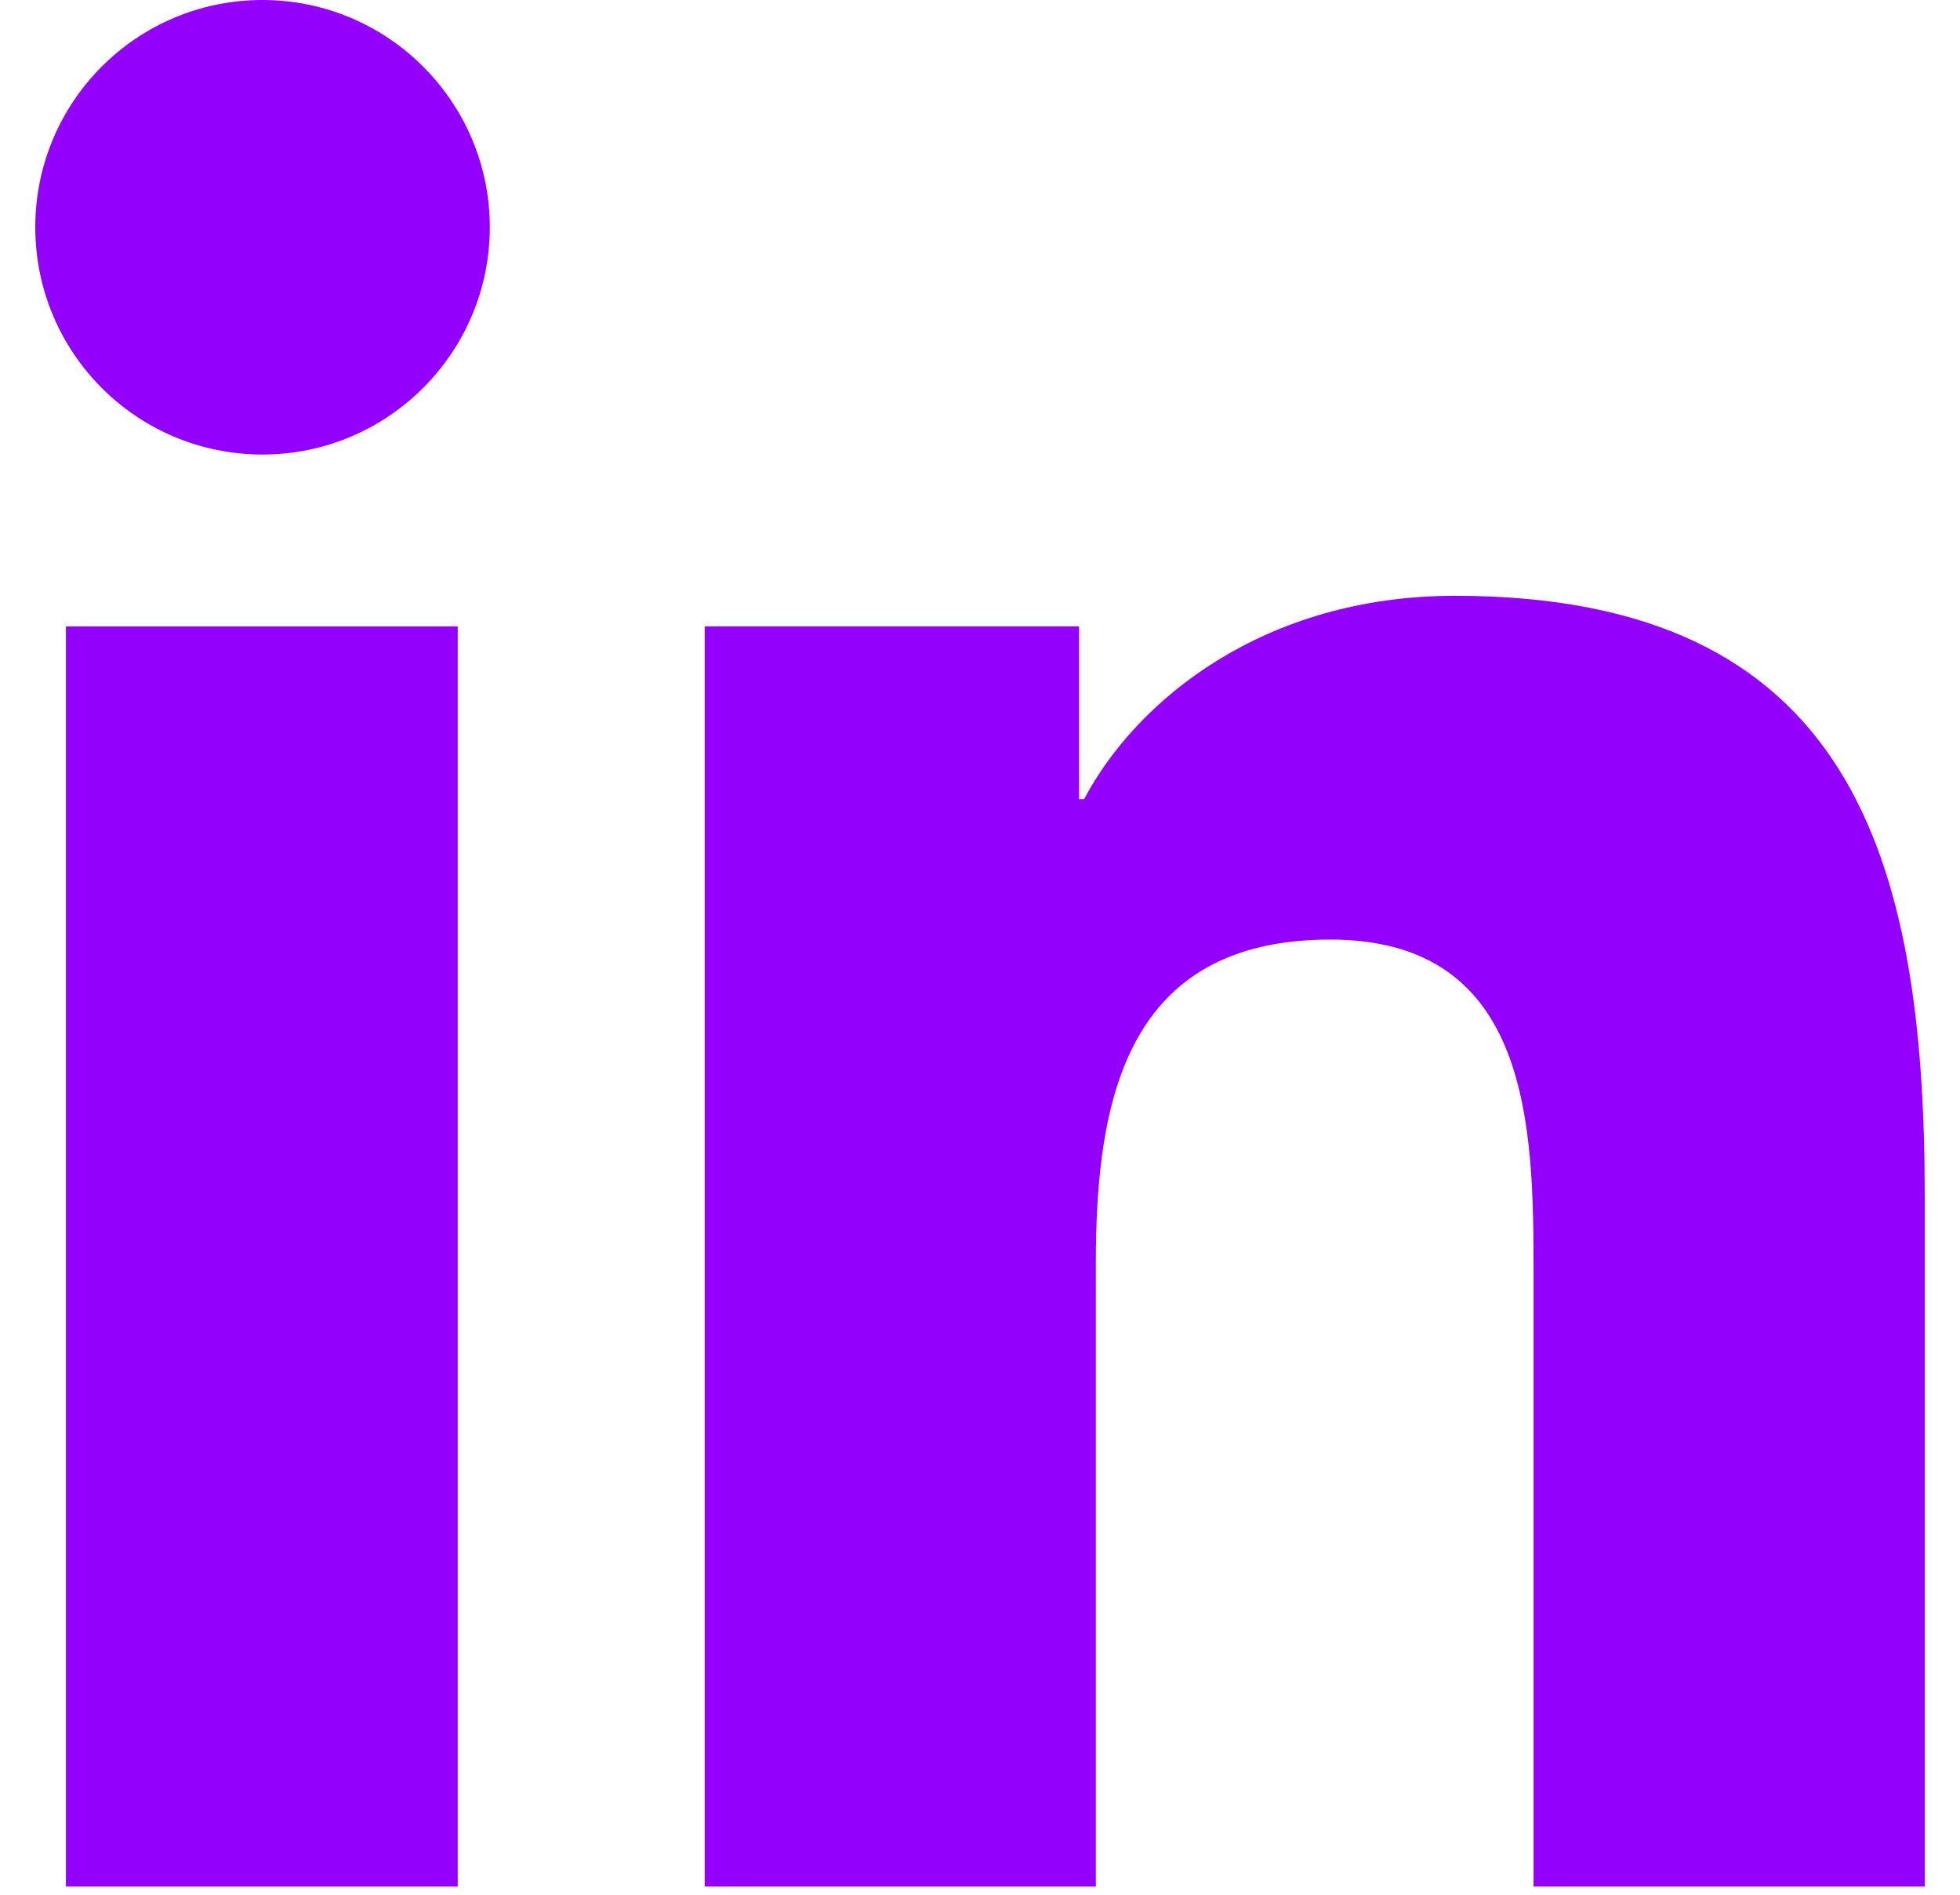 <svg width="30" height="29" viewBox="0 0 30 29" fill="none" xmlns="http://www.w3.org/2000/svg">
<path d="M1.009 9.588H7.006V28.875H1.009V9.588ZM4.019 0C5.936 0 7.497 1.561 7.497 3.478C7.497 5.396 5.936 6.957 4.019 6.957C2.09 6.957 0.54 5.396 0.54 3.478C0.54 1.561 2.09 0 4.019 0Z" fill="#9300FC"/>
<path d="M10.775 9.587H16.516V12.23H16.594C17.397 10.713 19.348 9.119 22.269 9.119C28.334 9.119 29.46 13.11 29.46 18.306V28.875H23.473V19.498C23.473 17.258 23.439 14.381 20.363 14.381C17.241 14.381 16.773 16.823 16.773 19.331V28.875H10.786V9.587H10.775Z" fill="#9300FC"/>
</svg>
